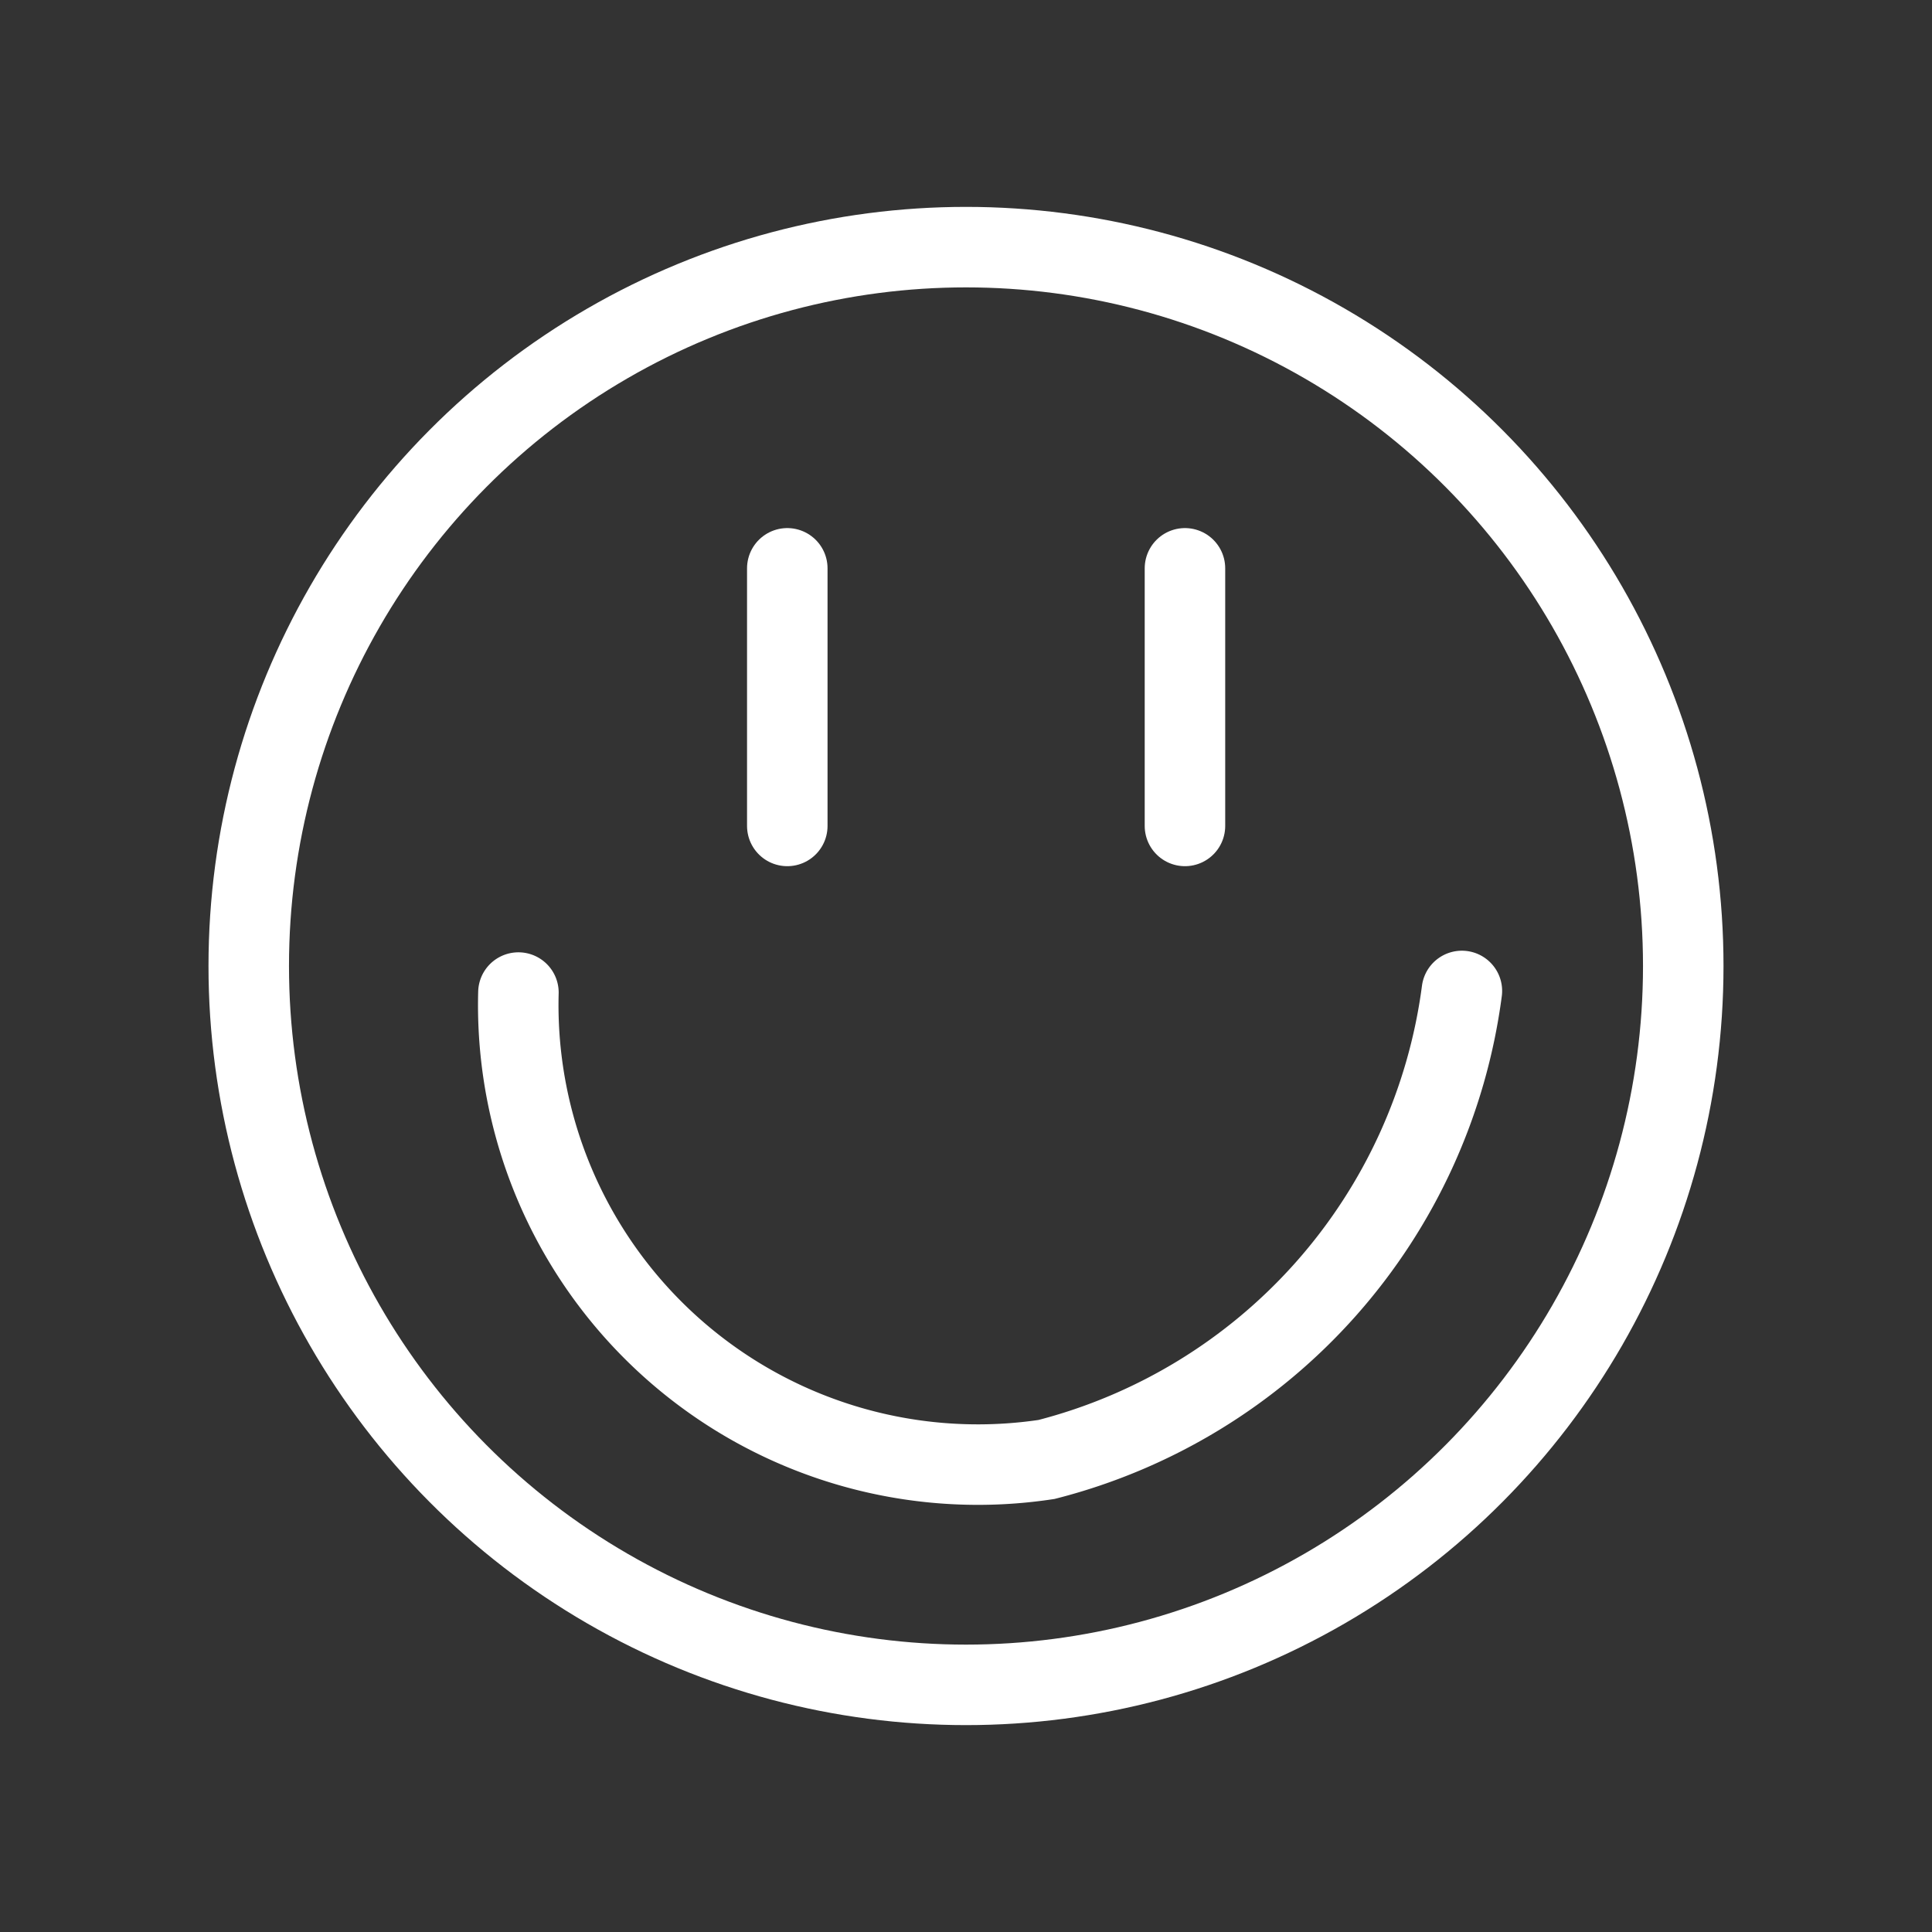 <svg id="Layer_1" data-name="Layer 1" xmlns="http://www.w3.org/2000/svg" viewBox="0 0 24 24"><rect x="0" y="0" width="24" height="24" fill="#333333" stroke="none"/><defs><style>.cls-1,.cls-2{fill:none;}.cls-2{stroke:#fff;stroke-linecap:round;stroke-miterlimit:10;}</style></defs><rect class="cls-1" width="24" height="24"/><line class="cls-2" x1="9.78" y1="10.26" x2="9.78" y2="7.06"/><ellipse class="cls-2" cx="12" cy="12" rx="8.91" ry="8.93"/><path class="cls-2" d="M6.44,12.33A5.71,5.71,0,0,0,13,18.13a6.94,6.94,0,0,0,5.16-5.82"/><line class="cls-2" x1="14.72" y1="10.26" x2="14.72" y2="7.06"/></svg>